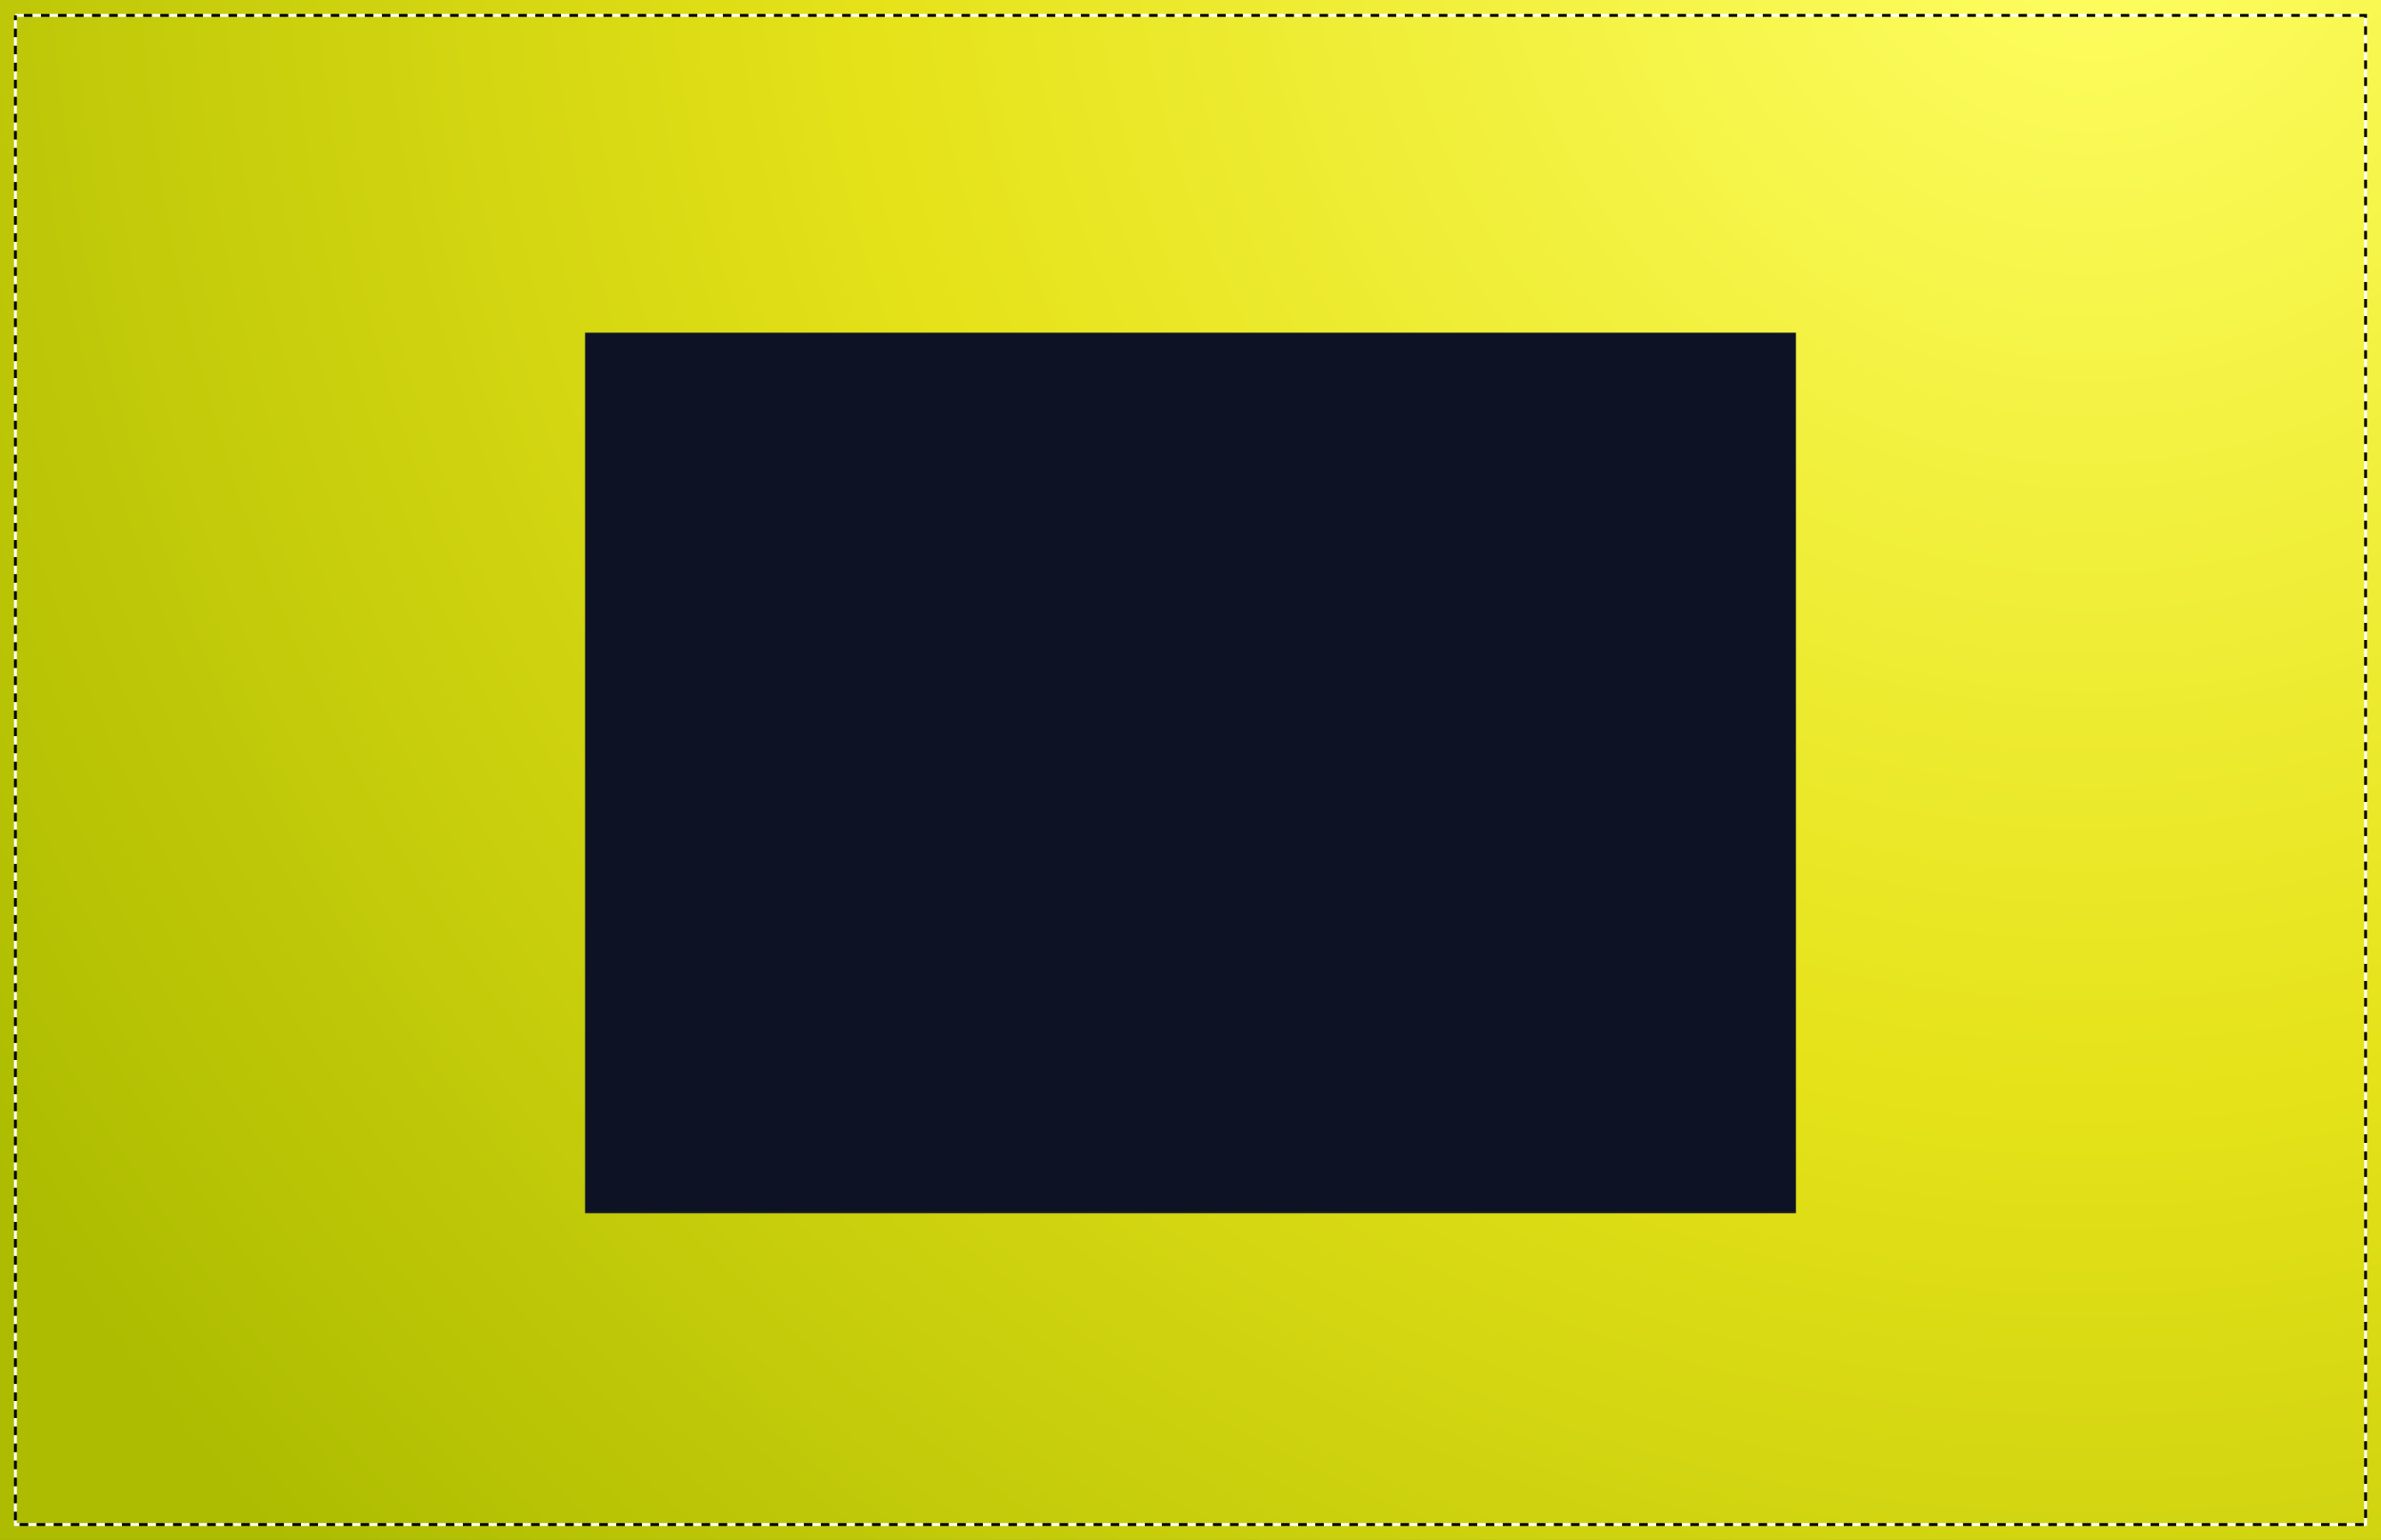 <svg version="1.1" preserveAspectRatio="xMidYMid meet" xmlns="http://www.w3.org/2000/svg" xmlns:xlink="http://www.w3.org/1999/xlink" viewBox="-273.063 0.000 1546.125 1000.000" style="cursor: pointer;"><rect x="-273.063" y="0.000" width="1546.125" height="1000.000" fill="#808080" stroke="none"/><defs><radialGradient id="gradient-d33ec6a4-56bf-4749-9b08-f24fa7ae3bd9" gradientUnits="objectBoundingBox" gradientTransform="translate(0.5, 0.5) scale(1, 1.546) translate(-0.5, -0.5)" cx="0.875" cy="0.125" r="1.030"><stop offset="0.000" stop-color="#ffff65" stop-opacity="1"></stop><stop offset="0.500" stop-color="#e5e219" stop-opacity="1"></stop><stop offset="1.000" stop-color="#adbc00" stop-opacity="1"></stop></radialGradient><g transform="matrix(3.232, 0.000, 0.000, 3.232, 373.459, 215.812)" fill="#fff" stroke="none" stroke-width="1" id="def-2eec5127-ab42-4e17-8628-c5755806cf60"><g transform="translate(-10.844, -0.455)"><path d=" M88.63,58.42 a8.09,8.09,0,0,1 -2.35,6.38 L64.51,86.56 a16.8,16.8,0,0,1 -12,5 H25.68 l-6.75,6.75 a2.5,2.5,0,0,1 -3.54 -3.54 l7.49 -7.49 a2.5,2.5,0,0,1,1.77 -0.73 h27.9 A11.84,11.84,0,0,0,61,83 L82.74,61.26 a3.1,3.1,0,0,0 -4.39 -4.39 L62.76,72.46 a2.5,2.5,0,0,1 -0.42 0.33 A8.13,8.13,0,0,1,55.5,76.6 H38.86 a2.5,2.5,0,0,1,0 -5 H55.5 a3.09,3.09,0,0,0,3 -2.41,3.07,3.07,0,0,0 -3 -3.73 H26.79 a9.82,9.82,0,0,0 -7,2.9 l-4.19,4.18 A2.5,2.5,0,0,1,12.08,69 l4.19 -4.18 a14.79,14.79,0,0,1,10.52 -4.36 H55.5 a8,8,0,0,1,7.38,4.81 L74.82,53.33 a8.1,8.1,0,0,1,13.81,5.08 Z M49.31,1 A27.48,27.48,0,1,1,21.83,28.48,27.51,27.51,0,0,1,49.31,1 Z M27.6,22.65 a22.42,22.42,0,0,0,0,11.66 h9.81 a37.3,37.3,0,0,1,0 -11.66 H27.6 Z m16.23 -5 h11 a34.43,34.43,0,0,0 -5.48 -9.92 A34.41,34.41,0,0,0,43.83,17.65 Z m-1.33,5 a32.49,32.49,0,0,0,0,11.66 H56.12 a32.49,32.49,0,0,0,0 -11.66 Z m28.52,0 H61.2 a37.3,37.3,0,0,1,0,11.66 H71 a22.42,22.42,0,0,0,0 -11.66 Z M54.78,39.31 h-11 a34.42,34.42,0,0,0,5.48,9.92 A34.42,34.42,0,0,0,54.78,39.31 Z m-10.9,11 a39,39,0,0,1 -5.33 -11 H29.62 A22.57,22.57,0,0,0,43.89,50.3 Z M69,39.31 H60.06 a39,39,0,0,1 -5.33,11 A22.57,22.57,0,0,0,69,39.31 Z M54.73,6.67 a39.06,39.06,0,0,1,5.33,11 H69 A22.57,22.57,0,0,0,54.73,6.67 Z m-25.12,11 h8.94 a39,39,0,0,1,5.33 -11 A22.57,22.57,0,0,0,29.62,17.65 Z"></path></g></g><path d="M123.973,672.188 L123.973,709.774 L179.008,709.774 L179.008,716.403 L116.156,716.403 L116.156,623.844 L178.383,623.844 L178.383,630.474 L123.973,630.474 L123.973,665.558 L172.129,665.558 L172.129,672.188 L123.973,672.188 Z M283.011,623.844 L246.551,669.311 L284.075,716.403 L274.569,716.403 L241.673,675.064 L208.777,716.403 L199.521,716.403 L236.982,669.498 L200.459,623.844 L209.965,623.844 L241.860,663.745 L273.881,623.844 L283.011,623.844 Z M310.904,716.403 L310.904,625.533 Q317.721,624.157,323.819,623.532 Q329.916,622.906,336.858,622.906 L336.858,622.906 Q356.120,622.906,365.970,630.442 Q375.820,637.978,375.820,653.801 L375.820,653.801 Q375.820,669.248,365.783,677.191 Q355.745,685.133,334.482,685.133 L334.482,685.133 Q326.351,685.133,318.784,684.383 L318.784,684.383 L318.784,716.403 L310.904,716.403 Z M334.482,678.754 Q346.427,678.754,353.806,676.002 Q361.186,673.251,364.563,667.779 Q367.940,662.306,367.940,653.926 L367.940,653.926 Q367.940,641.230,360.342,635.289 Q352.743,629.348,337.296,629.348 L337.296,629.348 Q327.289,629.348,318.784,630.911 L318.784,630.911 L318.784,677.691 Q326.539,678.754,334.482,678.754 L334.482,678.754 Z M445.302,717.529 Q432.356,717.529,422.850,712.401 Q413.344,707.272,408.091,696.672 Q402.837,686.071,402.837,670.124 L402.837,670.124 Q402.837,654.176,408.153,643.576 Q413.469,632.975,423.006,627.847 Q432.544,622.719,445.302,622.719 L445.302,622.719 Q458.185,622.719,467.691,627.847 Q477.197,632.975,482.450,643.576 Q487.704,654.176,487.704,670.124 L487.704,670.124 Q487.704,686.071,482.388,696.672 Q477.072,707.272,467.566,712.401 Q458.060,717.529,445.302,717.529 L445.302,717.529 Z M445.302,710.649 Q461.375,710.649,470.474,700.862 Q479.574,691.075,479.574,670.436 L479.574,670.436 Q479.574,649.361,470.474,639.479 Q461.375,629.598,445.302,629.598 L445.302,629.598 Q429.229,629.598,420.130,639.354 Q411.030,649.110,411.030,669.811 L411.030,669.811 Q411.030,690.949,420.098,700.799 Q429.167,710.649,445.302,710.649 L445.302,710.649 Z M541.300,717.529 Q534.859,717.529,528.261,716.497 Q521.663,715.465,515.721,713.464 L515.721,713.464 L515.721,706.584 Q522.101,708.711,528.730,709.743 Q535.359,710.775,541.425,710.775 L541.425,710.775 Q568.442,710.775,568.442,692.013 L568.442,692.013 Q568.442,686.822,566.191,683.413 Q563.940,680.005,559.124,677.816 Q554.308,675.627,546.178,674.001 L546.178,674.001 L541.050,673.001 Q527.229,670.374,520.818,664.308 Q514.408,658.241,514.408,648.110 L514.408,648.110 Q514.408,640.230,518.286,634.539 Q522.163,628.848,529.887,625.783 Q537.610,622.719,548.993,622.719 L548.993,622.719 Q561.688,622.719,572.382,626.033 L572.382,626.033 L572.382,632.913 Q561.125,629.473,548.930,629.473 L548.930,629.473 Q535.609,629.473,528.980,634.163 Q522.351,638.854,522.351,647.735 L522.351,647.735 Q522.351,652.925,524.352,656.365 Q526.353,659.805,530.794,662.056 Q535.234,664.308,542.864,665.809 L542.864,665.809 L548.054,666.809 Q558.186,668.810,564.440,672.094 Q570.694,675.377,573.571,680.161 Q576.447,684.946,576.447,691.637 L576.447,691.637 Q576.447,699.893,572.320,705.709 Q568.192,711.525,560.312,714.527 Q552.432,717.529,541.300,717.529 L541.300,717.529 Z M644.366,717.529 Q631.670,717.529,623.477,713.526 Q615.285,709.524,611.282,701.237 Q607.280,692.951,607.280,679.880 L607.280,679.880 L607.280,623.844 L615.160,623.844 L615.160,680.756 Q615.160,691.262,618.318,697.829 Q621.476,704.396,627.886,707.522 Q634.297,710.649,644.366,710.649 L644.366,710.649 Q654.434,710.649,660.876,707.522 Q667.318,704.396,670.476,697.829 Q673.634,691.262,673.634,680.756 L673.634,680.756 L673.634,623.844 L681.326,623.844 L681.326,679.880 Q681.326,692.951,677.355,701.237 Q673.384,709.524,665.223,713.526 Q657.061,717.529,644.366,717.529 L644.366,717.529 Z M790.646,716.403 L781.390,716.403 L748.744,677.003 Q745.367,677.128,743.491,677.128 L743.491,677.128 Q739.113,677.128,735.455,676.941 Q731.796,676.753,726.605,676.378 L726.605,676.378 L726.605,716.403 L718.850,716.403 L718.850,625.658 Q725.229,624.345,731.640,623.626 Q738.050,622.906,745.680,622.906 L745.680,622.906 Q758.876,622.906,767.287,625.689 Q775.699,628.472,779.826,634.382 Q783.954,640.292,783.954,649.798 L783.954,649.798 Q783.954,672.063,757.187,676.190 L757.187,676.190 L790.646,716.403 Z M726.605,669.874 Q731.733,670.311,735.142,670.499 Q738.550,670.687,743.804,670.687 L743.804,670.687 Q755.311,670.687,762.503,668.404 Q769.695,666.121,773.041,661.556 Q776.387,656.990,776.387,649.986 L776.387,649.986 Q776.387,642.294,773.260,637.791 Q770.133,633.288,763.504,631.318 Q756.874,629.348,745.930,629.348 L745.930,629.348 Q740.114,629.348,735.830,629.754 Q731.546,630.161,726.605,631.036 L726.605,631.036 L726.605,669.874 Z M828.858,672.188 L828.858,709.774 L883.892,709.774 L883.892,716.403 L821.040,716.403 L821.040,623.844 L883.267,623.844 L883.267,630.474 L828.858,630.474 L828.858,665.558 L877.013,665.558 L877.013,672.188 L828.858,672.188 Z" id="def-8fc64e93-49ff-47c0-8fe8-ea43c6846454"></path><path d="M436.903,770.131 L445.709,746.691 L454.815,746.691 L454.815,783.715 L447.910,783.715 L447.910,757.223 L439.730,778.361 L433.801,778.361 L425.621,757.823 L425.621,783.715 L418.717,783.715 L418.717,746.691 L427.822,746.691 L436.903,770.131 Z M470.725,767.980 L470.725,777.336 L486.259,777.336 L486.259,783.715 L463.420,783.715 L463.420,746.691 L486.009,746.691 L486.009,753.070 L470.725,753.070 L470.725,761.601 L483.508,761.601 L483.508,767.980 L470.725,767.980 Z M515.928,750.869 L501.119,777.136 L516.178,777.136 L516.178,783.715 L491.513,783.715 L491.513,779.537 L506.322,753.270 L491.763,753.270 L491.763,746.691 L515.928,746.691 L515.928,750.869 Z M545.547,750.869 L530.738,777.136 L545.797,777.136 L545.797,783.715 L521.132,783.715 L521.132,779.537 L535.941,753.270 L521.382,753.270 L521.382,746.691 L545.547,746.691 L545.547,750.869 Z M566.385,784.190 Q559.381,784.190,555.416,779.587 Q551.451,774.984,551.451,765.203 L551.451,765.203 Q551.451,755.422,555.416,750.819 Q559.381,746.216,566.385,746.216 L566.385,746.216 Q573.390,746.216,577.342,750.819 Q581.295,755.422,581.295,765.203 L581.295,765.203 Q581.295,774.984,577.342,779.587 Q573.390,784.190,566.385,784.190 L566.385,784.190 Z M566.385,778.011 Q568.737,778.011,570.338,776.798 Q571.939,775.585,572.802,772.795 Q573.665,770.006,573.665,765.378 L573.665,765.378 Q573.665,760.575,572.814,757.711 Q571.964,754.846,570.363,753.621 Q568.762,752.395,566.385,752.395 L566.385,752.395 Q564.009,752.395,562.408,753.608 Q560.807,754.821,559.956,757.611 Q559.106,760.400,559.106,765.028 L559.106,765.028 Q559.106,769.831,559.956,772.695 Q560.807,775.560,562.408,776.785 Q564.009,778.011,566.385,778.011 L566.385,778.011 Z" id="def-39f05f35-7bfd-4f2e-b8e9-5819a2d33968"></path><mask id="mask-311564e8-d1f8-4199-bcfd-e4a953638706" x="78.018" y="187.203" width="843.965" height="629.393" maskUnits="userSpaceOnUse" stroke-width="0"><rect x="106.626" y="215.812" width="786.747" height="572.176" fill="#000"></rect><use xlink:href="#def-2eec5127-ab42-4e17-8628-c5755806cf60" fill="#fff" stroke="#fff"></use><use xlink:href="#def-8fc64e93-49ff-47c0-8fe8-ea43c6846454" fill="#fff" stroke="#fff"></use><use xlink:href="#def-39f05f35-7bfd-4f2e-b8e9-5819a2d33968" fill="#fff" stroke="#fff"></use></mask></defs><rect id="background-shape-745393c1-306d-4631-84ab-b23461bfc8f0" x="-273.063" y="0.000" width="1546.125" height="1000.000" fill="url(#gradient-d33ec6a4-56bf-4749-9b08-f24fa7ae3bd9)"></rect><g mask="url(#mask-311564e8-d1f8-4199-bcfd-e4a953638706)"><rect x="106.626" y="215.812" width="786.747" height="572.176" fill="#0d1324"></rect></g><g opacity="0"><rect fill="none" stroke="#fff" stroke-dasharray="11.07" stroke-dashoffset="0" stroke-width="1.845"></rect><rect fill="none" stroke="#000" stroke-dasharray="11.07" stroke-dashoffset="11.07" stroke-width="1.845"></rect></g><g opacity="1"><rect fill="none" stroke="#fff" stroke-dasharray="5.535" stroke-dashoffset="0" stroke-width="1.845" x="-263.063" y="10" width="1526.125" height="980"></rect><rect fill="none" stroke="#000" stroke-dasharray="5.535" stroke-dashoffset="5.535" stroke-width="1.845" x="-263.063" y="10" width="1526.125" height="980"></rect></g></svg>